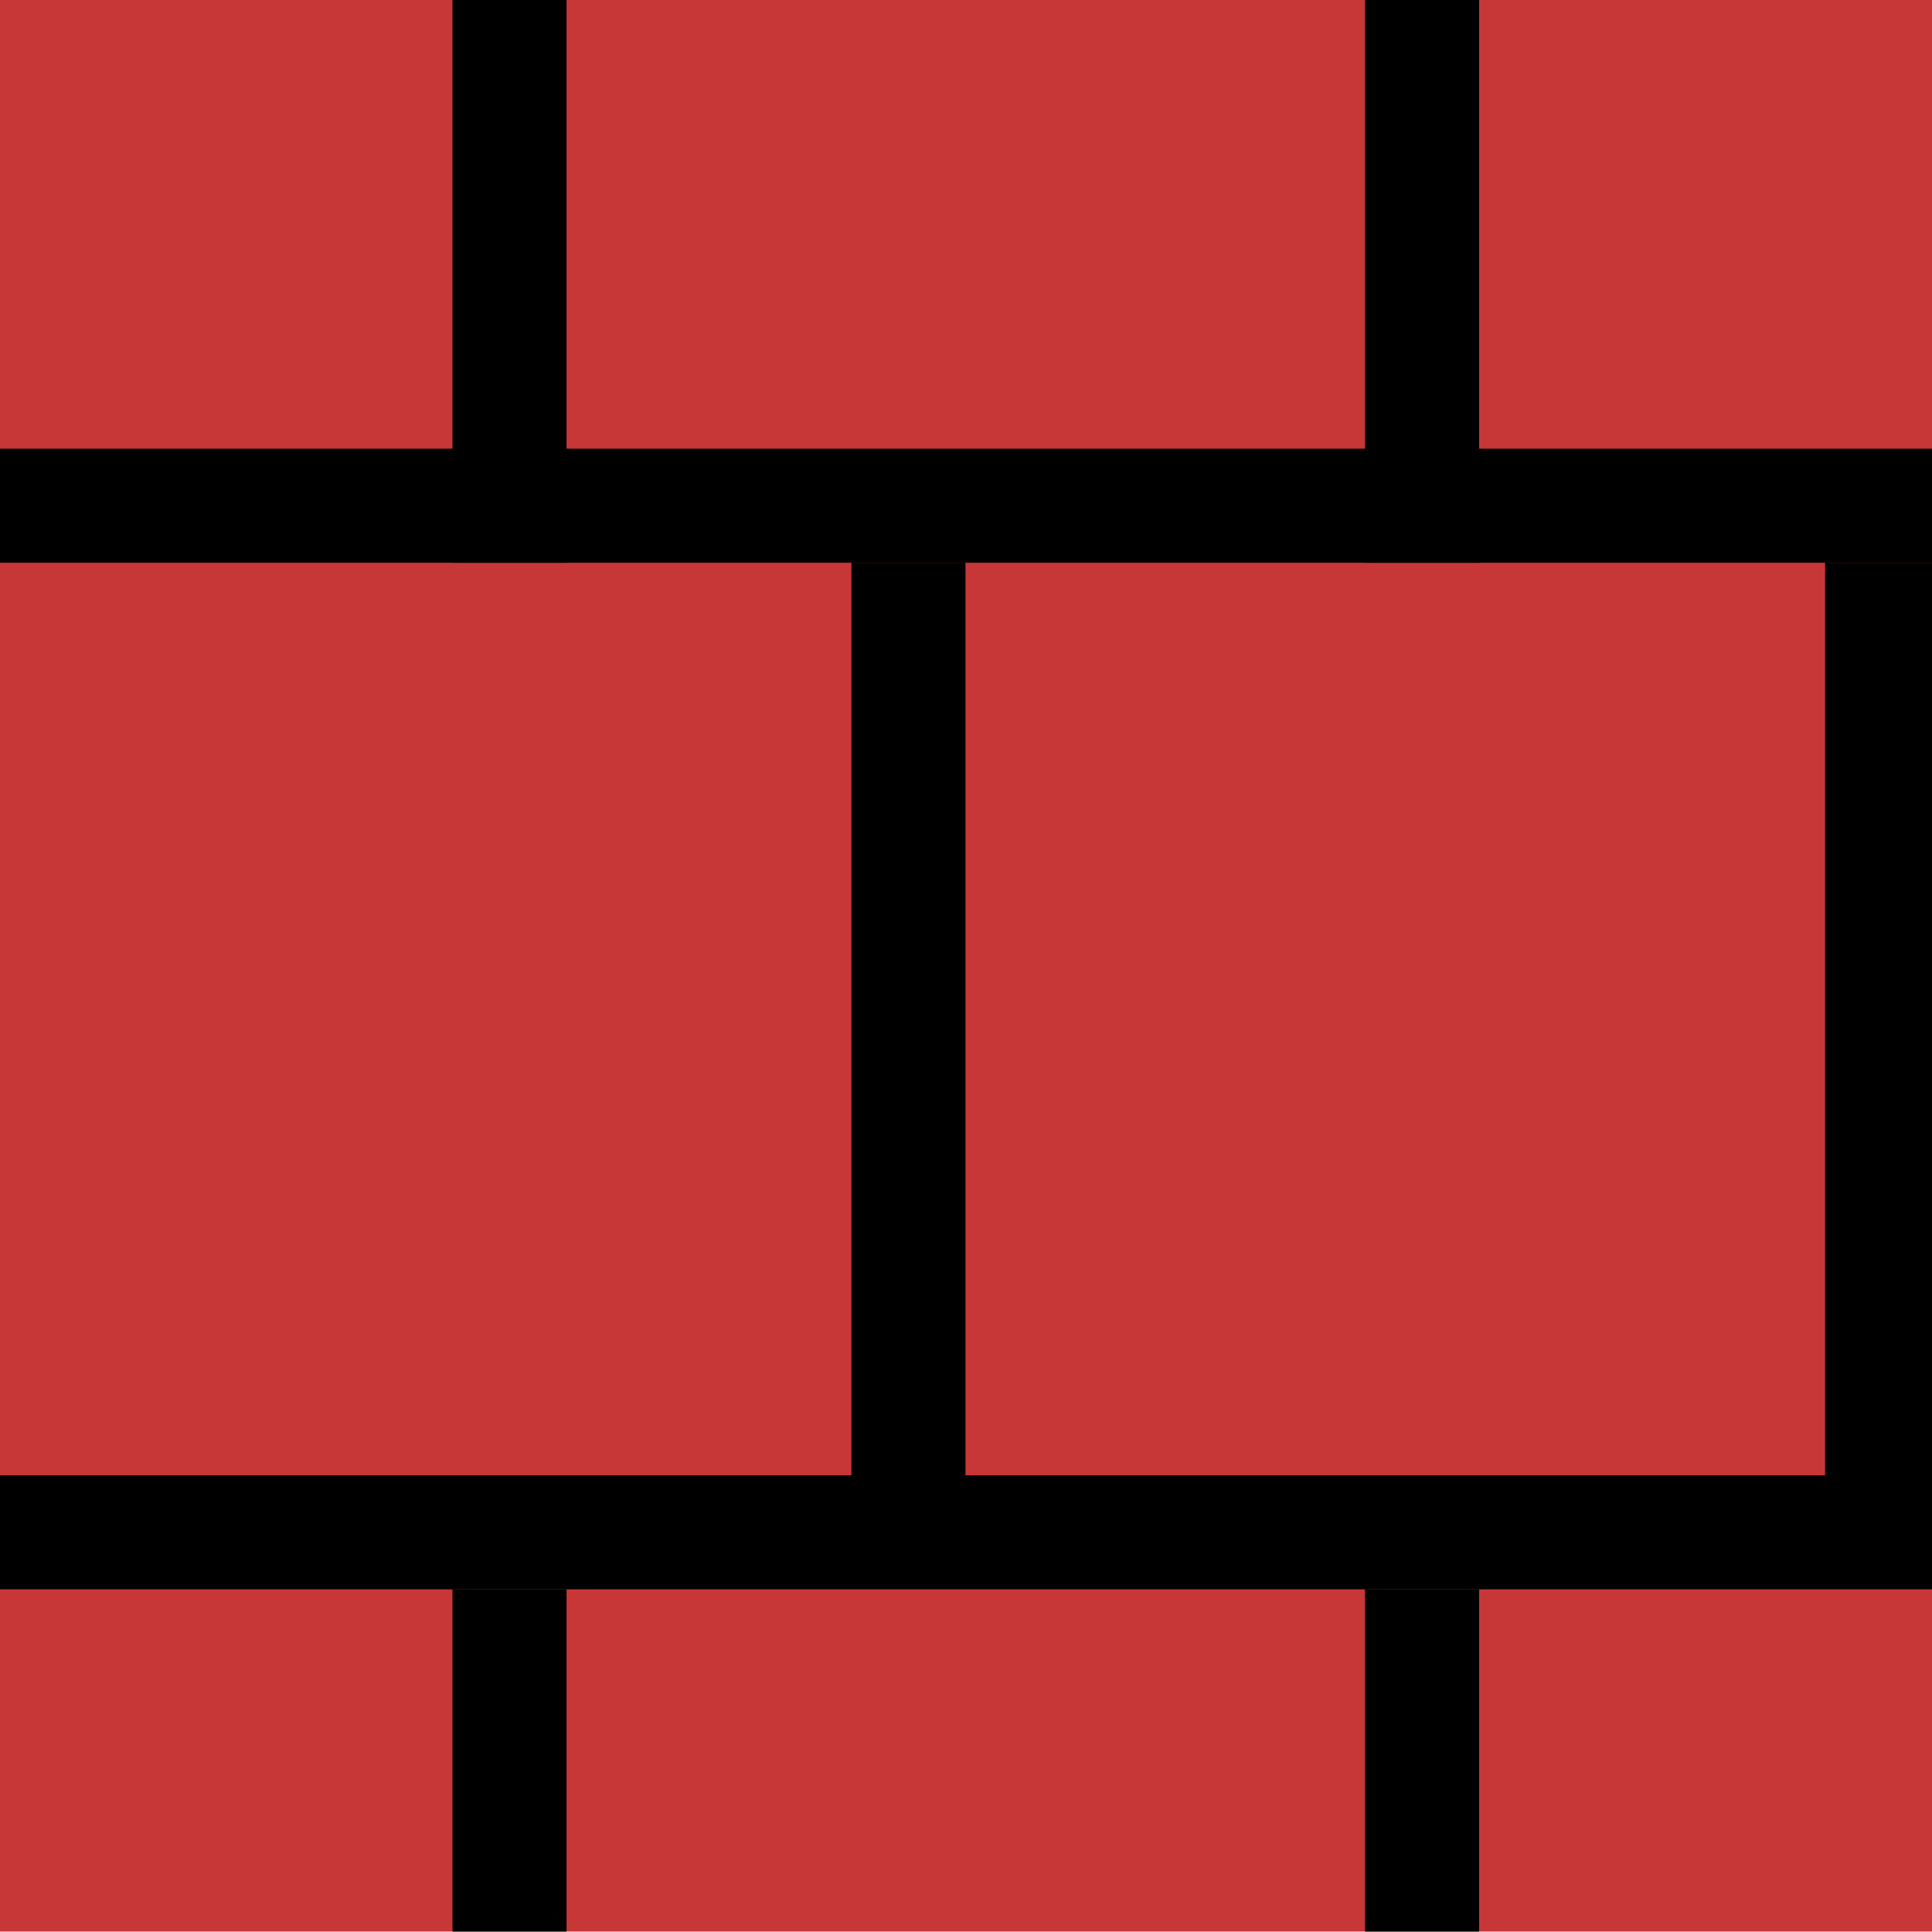 <?xml version="1.0" encoding="UTF-8" standalone="no"?>
<!-- Created with Inkscape (http://www.inkscape.org/) -->

<svg
   xmlns:dc="http://purl.org/dc/elements/1.1/"
   xmlns:cc="http://creativecommons.org/ns#"
   xmlns:rdf="http://www.w3.org/1999/02/22-rdf-syntax-ns#"
   xmlns:svg="http://www.w3.org/2000/svg"
   xmlns="http://www.w3.org/2000/svg"
   xmlns:sodipodi="http://sodipodi.sourceforge.net/DTD/sodipodi-0.dtd"
   xmlns:inkscape="http://www.inkscape.org/namespaces/inkscape"
   version="1.1"
   id="svg4505"
   xml:space="preserve"
   width="16.933"
   height="16.933"
   viewBox="0 0 16.933 16.933"
   sodipodi:docname="myWall.svg"
   inkscape:version="0.92.5 (2060ec1f9f, 2020-04-08)"><defs
     id="defs4509" /><sodipodi:namedview
     pagecolor="#ffffff"
     bordercolor="#666666"
     borderopacity="1"
     objecttolerance="10"
     gridtolerance="10"
     guidetolerance="10"
     inkscape:pageopacity="0"
     inkscape:pageshadow="2"
     inkscape:window-width="1920"
     inkscape:window-height="1017"
     id="namedview4507"
     showgrid="true"
     inkscape:zoom="27.874017"
     inkscape:cx="0.12108856"
     inkscape:cy="11.167626"
     inkscape:window-x="1912"
     inkscape:window-y="2"
     inkscape:window-maximized="1"
     inkscape:current-layer="g4513"><inkscape:grid
       type="xygrid"
       id="grid5240" /></sodipodi:namedview><g
     id="g4513"
     inkscape:groupmode="layer"
     inkscape:label="goal"
     transform="scale(1.333)"><rect
       style="opacity:1;fill:#c83737;fill-opacity:1;stroke:none;stroke-width:0.075;stroke-linecap:round;stroke-linejoin:round;stroke-miterlimit:4;stroke-dasharray:none;stroke-opacity:1;paint-order:normal"
       id="rect5421"
       width="12.75"
       height="12.75"
       x="4.6875002e-07"
       y="-0.05" /><rect
       style="opacity:1;fill:#000000;fill-opacity:1;stroke:none;stroke-width:0.075;stroke-linecap:round;stroke-linejoin:round;stroke-miterlimit:4;stroke-dasharray:none;stroke-opacity:1;paint-order:normal"
       id="rect5242-9"
       width="12.75"
       height="0.75"
       x="3.1875001e-07"
       y="2.95"
       ry="0" /><rect
       style="opacity:1;fill:#000000;fill-opacity:1;stroke:none;stroke-width:0.075;stroke-linecap:round;stroke-linejoin:round;stroke-miterlimit:4;stroke-dasharray:none;stroke-opacity:1;paint-order:normal"
       id="rect5242-9-4"
       width="12.75"
       height="0.75"
       x="0"
       y="9.7"
       ry="0" /><rect
       style="opacity:1;fill:#000000;fill-opacity:1;stroke:none;stroke-width:0.138;stroke-linecap:round;stroke-linejoin:round;stroke-miterlimit:4;stroke-dasharray:none;stroke-opacity:1;paint-order:normal"
       id="rect5301-9-3-0-0"
       width="0.75"
       height="6"
       x="5.598"
       y="3.7" /><g
       id="g993"
       transform="translate(-0.025)"><rect
         y="-0.05"
         x="3"
         height="3.75"
         width="0.75"
         id="rect5301-9-3"
         style="opacity:1;fill:#000000;fill-opacity:1;stroke:none;stroke-width:0.109;stroke-linecap:round;stroke-linejoin:round;stroke-miterlimit:4;stroke-dasharray:none;stroke-opacity:1;paint-order:normal" /><rect
         y="-0.05"
         x="9"
         height="3.75"
         width="0.75"
         id="rect5301-9-3-6"
         style="opacity:1;fill:#000000;fill-opacity:1;stroke:none;stroke-width:0.109;stroke-linecap:round;stroke-linejoin:round;stroke-miterlimit:4;stroke-dasharray:none;stroke-opacity:1;paint-order:normal" /><rect
         y="10.45"
         x="3"
         height="2.25"
         width="0.75"
         id="rect5301-9-3-4"
         style="opacity:1;fill:#000000;fill-opacity:1;stroke:none;stroke-width:0.085;stroke-linecap:round;stroke-linejoin:round;stroke-miterlimit:4;stroke-dasharray:none;stroke-opacity:1;paint-order:normal" /><rect
         y="10.45"
         x="9"
         height="2.25"
         width="0.75"
         id="rect5301-9-3-6-1"
         style="opacity:1;fill:#000000;fill-opacity:1;stroke:none;stroke-width:0.085;stroke-linecap:round;stroke-linejoin:round;stroke-miterlimit:4;stroke-dasharray:none;stroke-opacity:1;paint-order:normal" /></g><rect
       style="opacity:1;fill:#000000;fill-opacity:1;stroke:none;stroke-width:0.138;stroke-linecap:round;stroke-linejoin:round;stroke-miterlimit:4;stroke-dasharray:none;stroke-opacity:1;paint-order:normal"
       id="rect5301-9-3-0-0-5"
       width="0.75"
       height="6"
       x="12"
       y="3.7" /></g></svg>